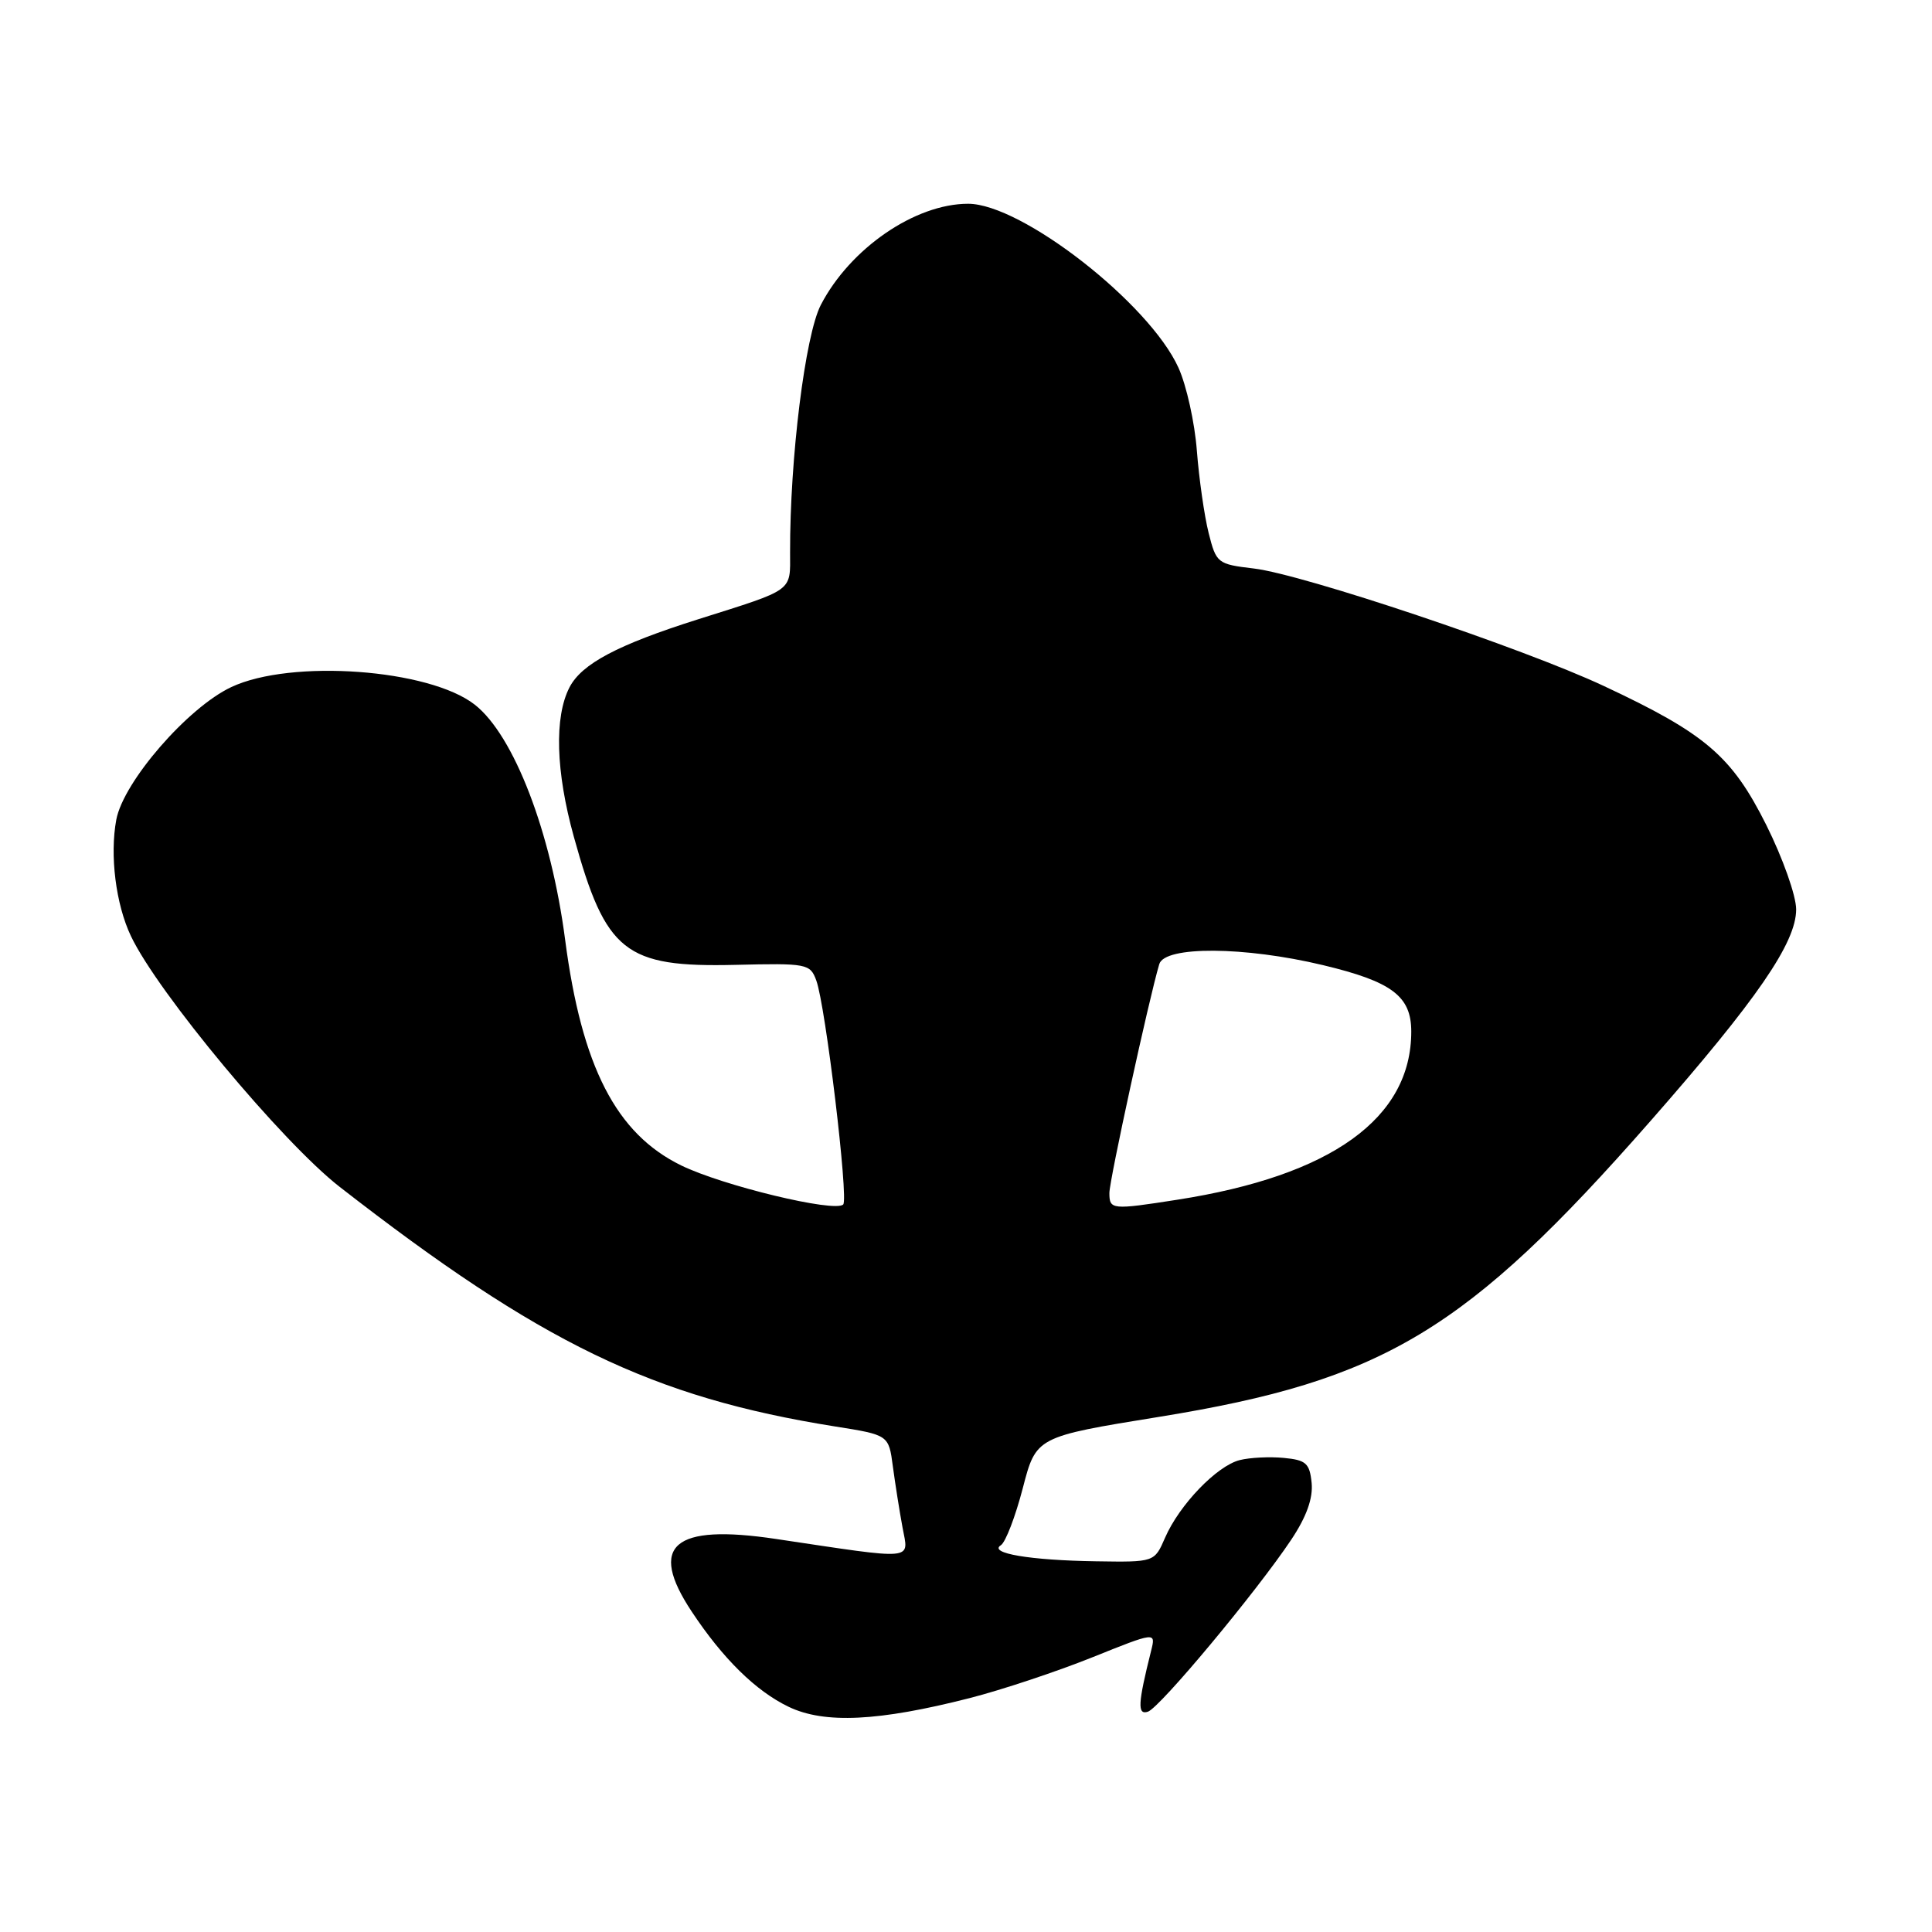 <?xml version="1.0" encoding="UTF-8" standalone="no"?>
<!DOCTYPE svg PUBLIC "-//W3C//DTD SVG 1.1//EN" "http://www.w3.org/Graphics/SVG/1.1/DTD/svg11.dtd" >
<svg xmlns="http://www.w3.org/2000/svg" xmlns:xlink="http://www.w3.org/1999/xlink" version="1.1" viewBox="0 0 256 256">
 <g >
 <path fill="currentColor"
d=" M 128.51 225.00 C 132.73 223.92 140.01 221.50 144.67 219.63 C 153.16 216.22 153.16 216.22 152.53 218.73 C 150.77 225.76 150.69 227.27 152.10 226.81 C 153.68 226.30 166.52 210.88 171.10 204.01 C 173.12 200.98 173.99 198.54 173.80 196.51 C 173.54 193.89 173.06 193.46 170.11 193.18 C 168.25 193.00 165.62 193.13 164.27 193.47 C 161.24 194.23 156.27 199.40 154.38 203.75 C 152.97 207.00 152.97 207.00 145.24 206.88 C 136.47 206.75 130.94 205.81 132.62 204.75 C 133.24 204.36 134.54 200.97 135.52 197.21 C 137.29 190.38 137.29 190.38 153.59 187.74 C 183.38 182.92 194.28 176.36 218.68 148.56 C 232.81 132.46 238.00 124.92 238.00 120.50 C 238.00 118.69 236.23 113.70 234.04 109.31 C 229.46 100.17 226.00 97.21 212.50 90.89 C 201.81 85.88 172.69 76.11 166.14 75.33 C 161.32 74.76 161.16 74.63 160.15 70.62 C 159.58 68.35 158.88 63.45 158.59 59.72 C 158.31 56.00 157.21 51.05 156.15 48.72 C 152.28 40.18 135.36 27.00 128.28 27.00 C 121.25 27.00 112.64 32.92 108.76 40.41 C 106.69 44.41 104.66 60.72 104.69 73.19 C 104.70 78.46 105.32 78.01 92.50 82.06 C 81.82 85.44 77.07 87.96 75.46 91.08 C 73.43 95.01 73.64 102.24 76.04 110.89 C 80.28 126.19 82.79 128.19 97.41 127.85 C 106.93 127.62 107.35 127.70 108.16 129.91 C 109.38 133.19 112.46 158.87 111.73 159.60 C 110.63 160.70 95.75 157.11 90.25 154.42 C 81.64 150.21 77.08 141.34 74.88 124.50 C 73.02 110.26 68.10 97.45 62.92 93.38 C 56.89 88.64 38.58 87.31 30.65 91.04 C 24.88 93.75 16.36 103.57 15.41 108.61 C 14.53 113.32 15.34 119.81 17.35 124.04 C 20.90 131.52 37.41 151.35 45.00 157.26 C 71.64 177.99 86.46 185.16 110.63 189.01 C 117.76 190.14 117.76 190.14 118.31 194.32 C 118.62 196.62 119.19 200.25 119.59 202.40 C 120.41 206.83 121.57 206.72 102.82 203.92 C 89.20 201.88 85.84 204.76 91.64 213.52 C 95.78 219.78 100.16 224.08 104.50 226.16 C 109.25 228.44 116.42 228.09 128.51 225.00 Z  M 147.00 158.07 C 147.00 156.38 152.23 132.38 153.61 127.75 C 154.33 125.33 164.91 125.40 175.28 127.88 C 184.44 130.07 187.00 131.99 187.00 136.69 C 187.00 148.18 176.42 155.79 156.00 158.97 C 147.30 160.33 147.00 160.30 147.00 158.07 Z "/>
</g>
</svg>
